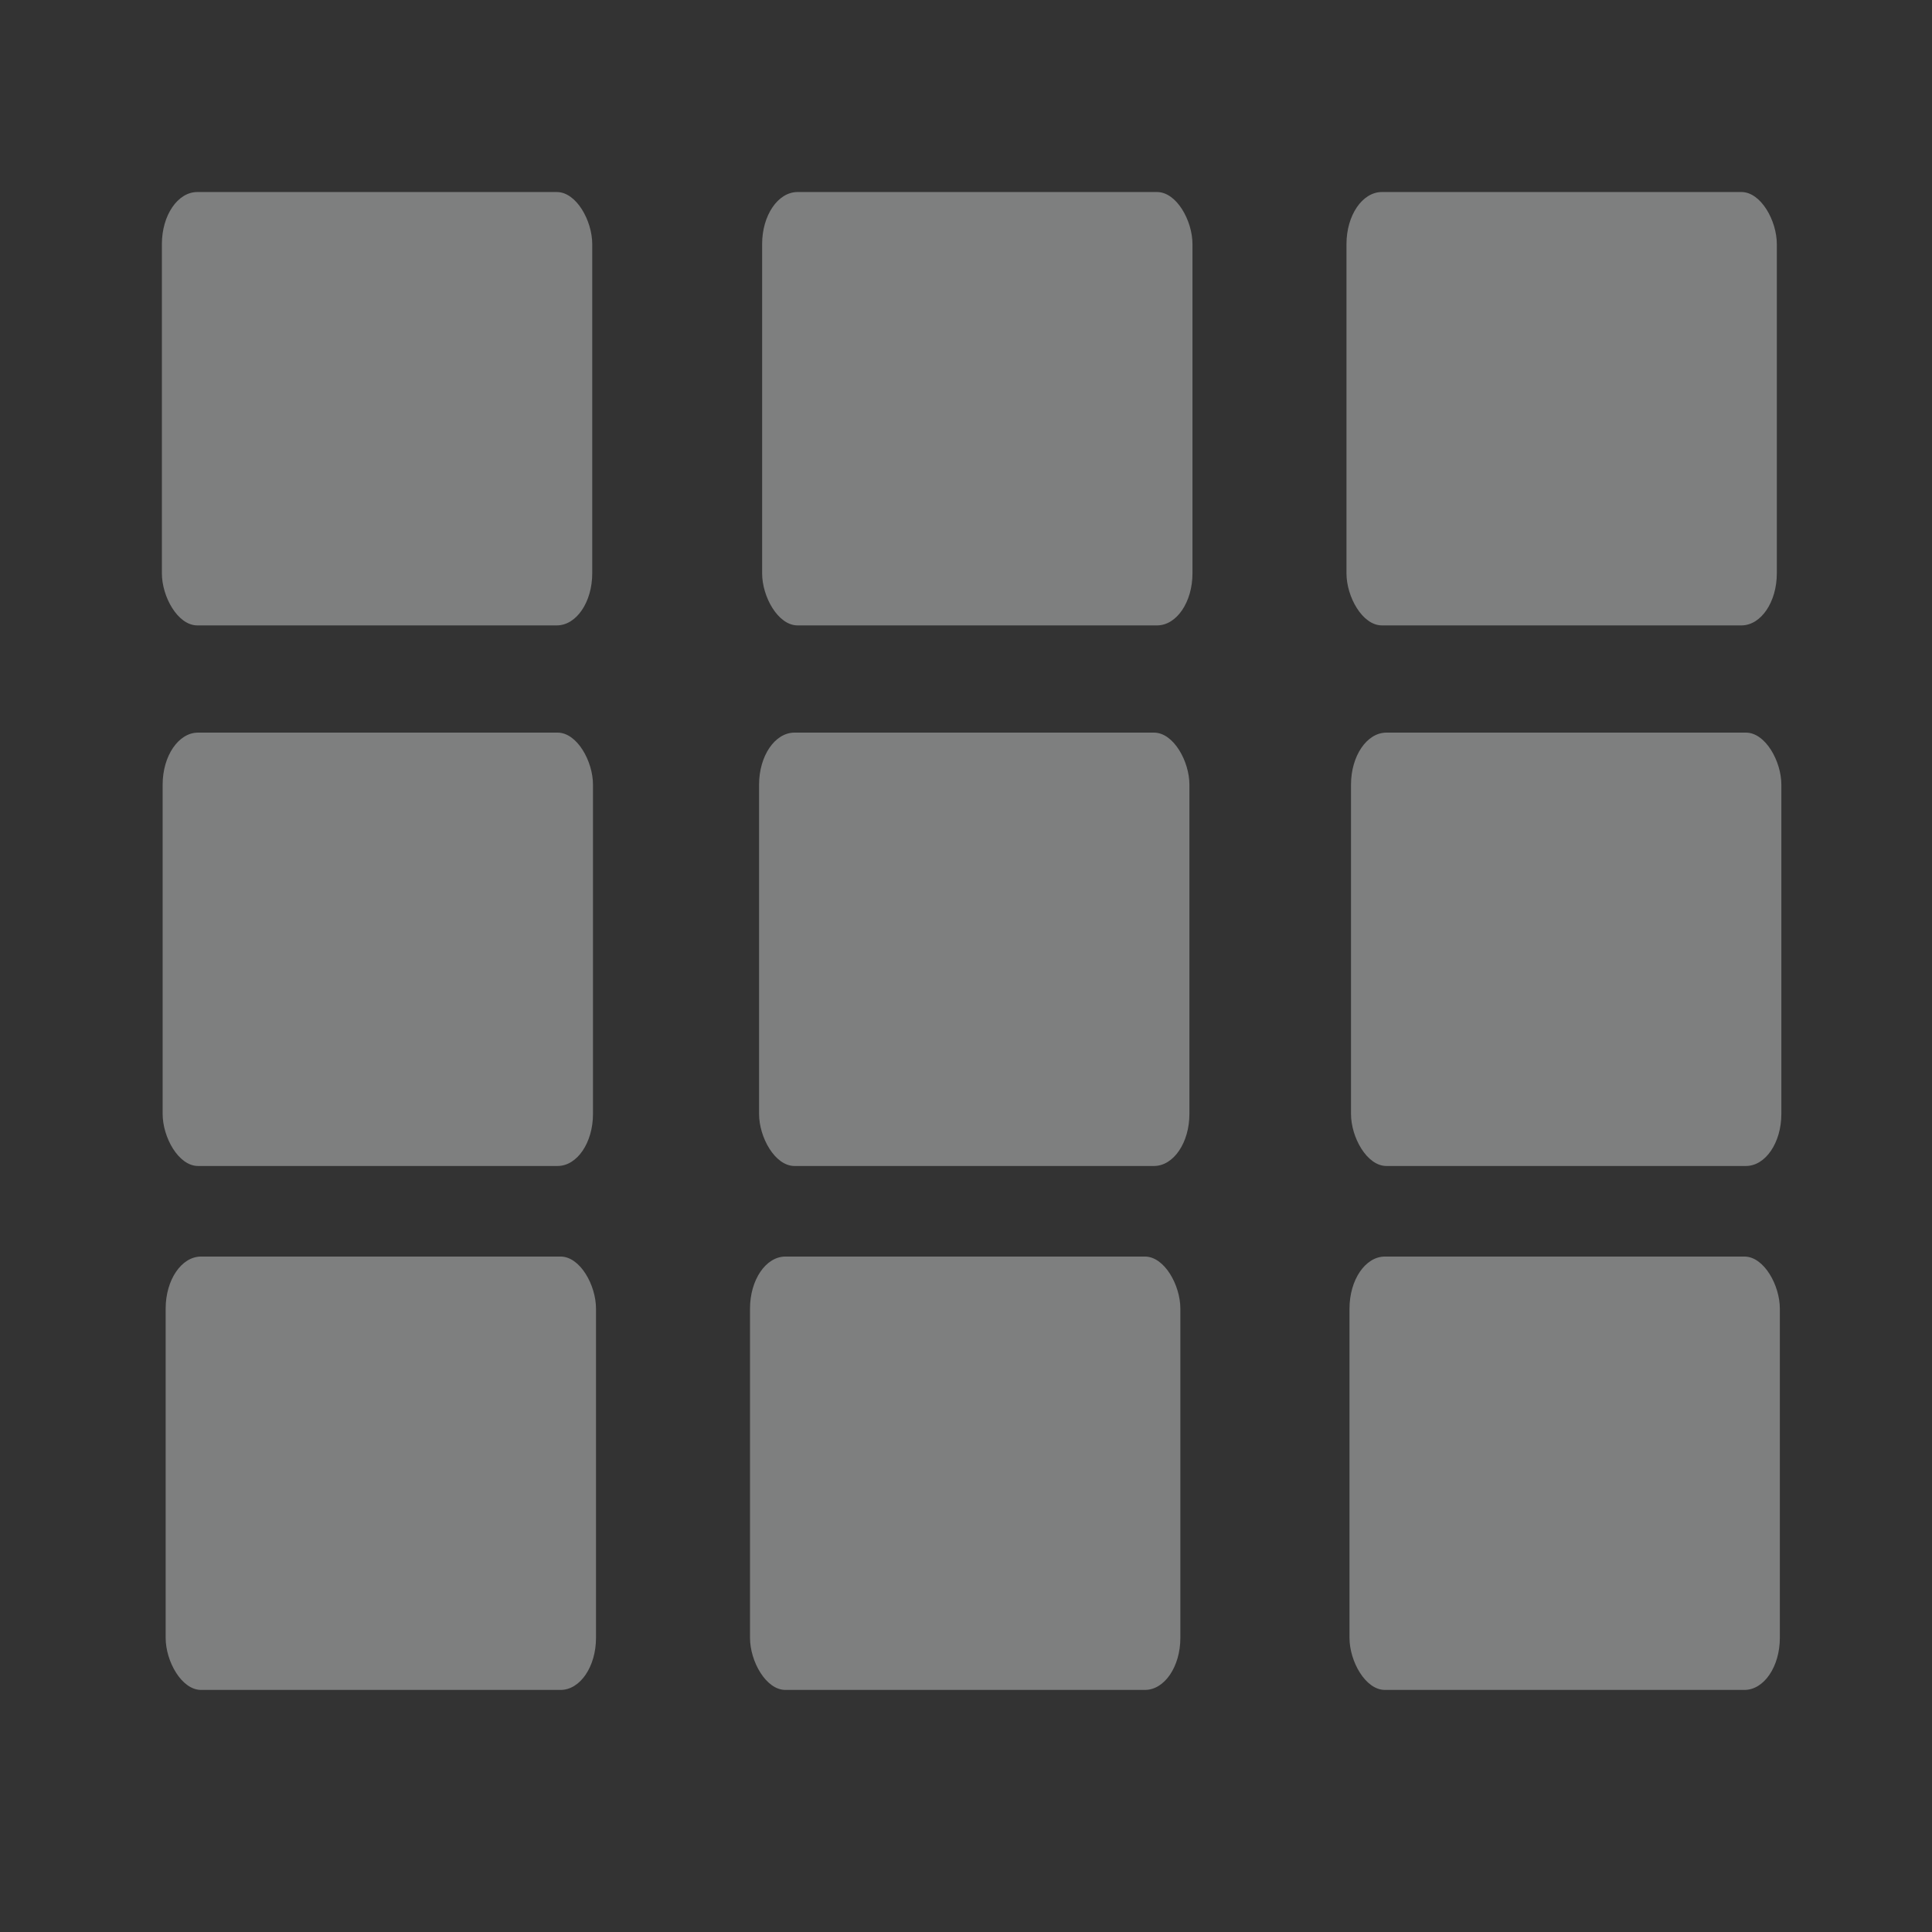 <svg height="512" viewBox="0 0 512 512" width="512" xmlns="http://www.w3.org/2000/svg">
  <rect x="0" y="0" width="512" height="512" fill="#333333" stroke="none"/>
  <defs id="defs3051">
    <style type="text/css" id="current-color-scheme">
      .ColorScheme-Text {
        color:#eff0f1;
      }
      </style>
  </defs>
    <rect style="fill:currentColor;fill-opacity:.4;stroke:none" height="114.848" rx="9.386" ry="13.791" width="114.048" x="42.9" y="50.89" class="ColorScheme-Text"/>
    <rect style="fill:currentColor;fill-opacity:.4;stroke:none" height="114.848" rx="9.386" ry="13.791" width="114.048" x="201.97" y="50.89" class="ColorScheme-Text"/>
    <rect style="fill:currentColor;fill-opacity:.4;stroke:none" height="114.848" rx="9.386" ry="13.791" width="114.048" x="356.83" y="50.89" class="ColorScheme-Text"/>
    <rect style="fill:currentColor;fill-opacity:.4;stroke:none" height="114.848" rx="9.386" ry="13.791" width="114.048" x="358.03" y="194.15" class="ColorScheme-Text"/>
    <rect style="fill:currentColor;fill-opacity:.4;stroke:none" height="114.848" rx="9.386" ry="13.791" width="114.048" x="201.16" y="194.15" class="ColorScheme-Text"/>
    <rect style="fill:currentColor;fill-opacity:.4;stroke:none" height="114.848" rx="9.386" ry="13.791" width="114.048" x="43.1" y="194.15" class="ColorScheme-Text"/>
    <rect style="fill:currentColor;fill-opacity:.4;stroke:none" height="114.848" rx="9.386" ry="13.791" width="114.048" x="43.9" y="333" class="ColorScheme-Text"/>
    <rect style="fill:currentColor;fill-opacity:.4;stroke:none" height="114.848" rx="9.386" ry="13.791" width="114.048" x="198.76" y="333" class="ColorScheme-Text"/>
    <rect style="fill:currentColor;fill-opacity:.4;stroke:none" height="114.848" rx="9.386" ry="13.791" width="114.048" x="357.63" y="333" class="ColorScheme-Text"/>
</svg>

